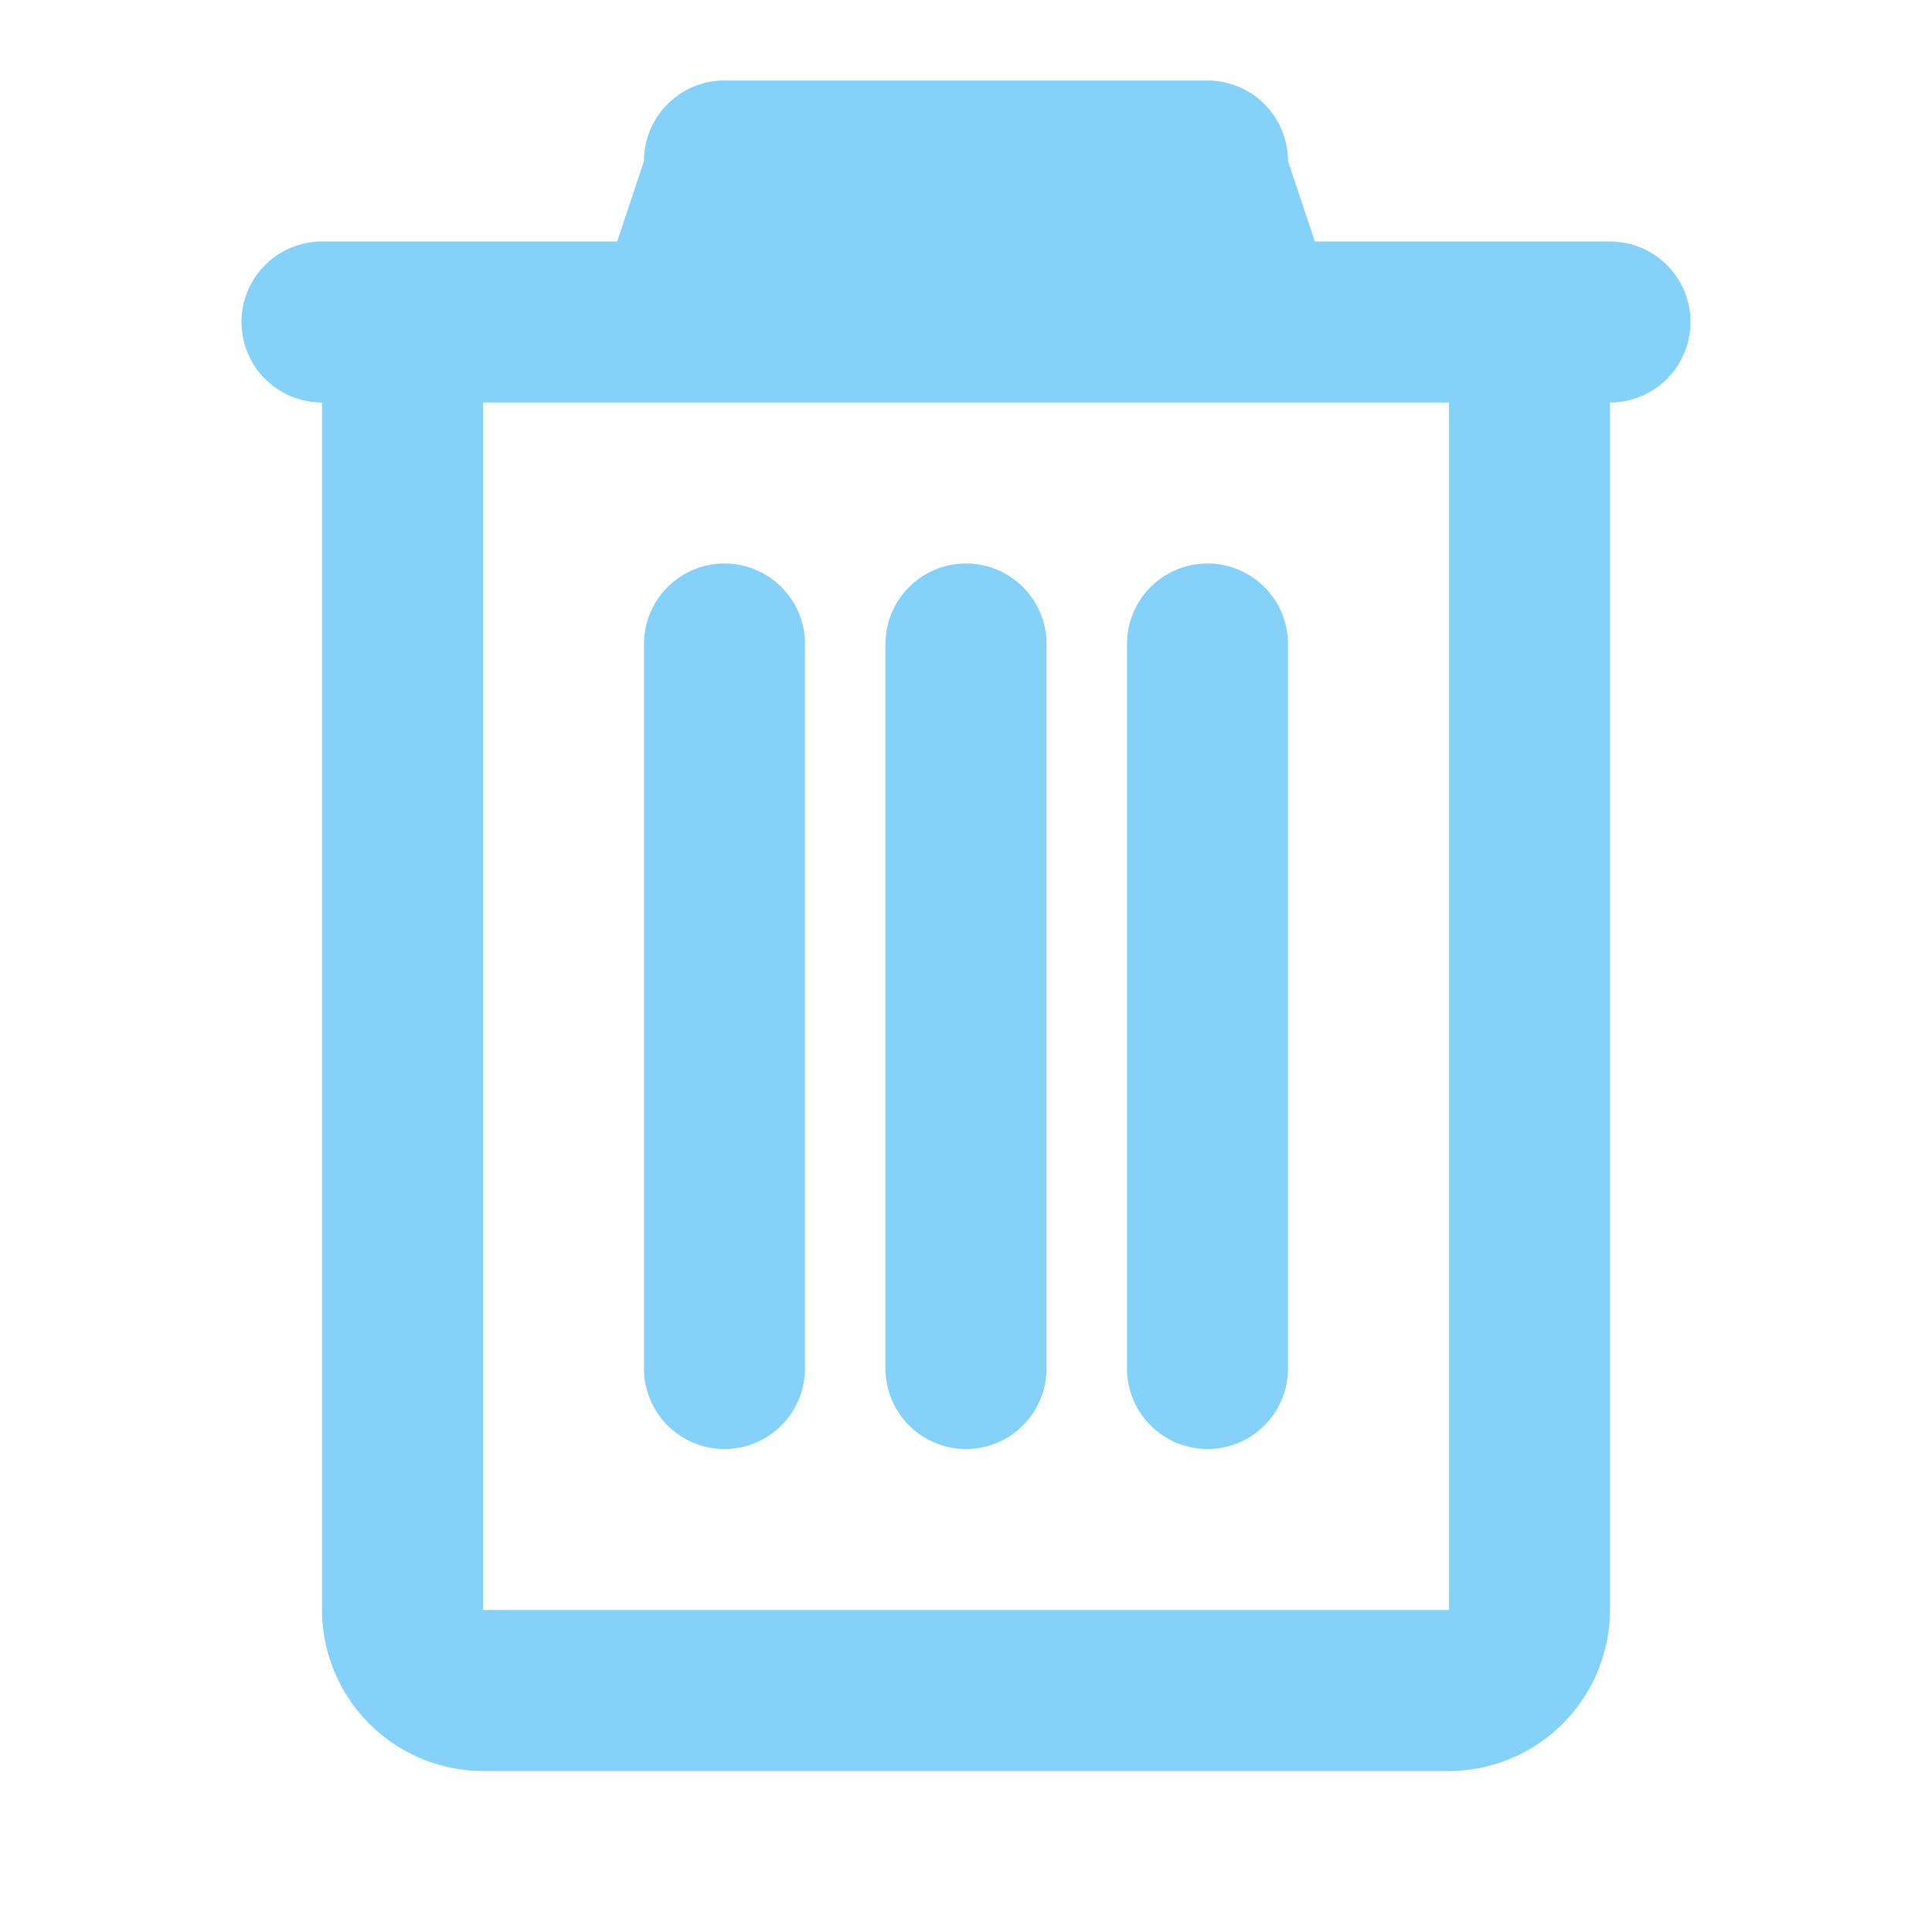 <svg xmlns="http://www.w3.org/2000/svg" width="22" height="22" viewBox="0 0 24 24">
  <rect fill="none" width="22" height="22"/>
  <g transform="translate(-643 -781)">
    <path fill="#84D1FA" d="M663,784h-3.667L659,783a1,1,0,0,0-1-1h-6a1,1,0,0,0-1,1l-.333,1H647a1,1,0,0,0,0,2v15a2.006,2.006,0,0,0,2,2h12a2.006,2.006,0,0,0,2-2V786a1,1,0,0,0,0-2Zm-2,17H649V786h12Z"/>
    <path fill="#84D1FA" d="M652,788a1,1,0,0,0-1,1v9a1,1,0,0,0,2,0v-9A1,1,0,0,0,652,788Z"/>
    <path fill="#84D1FA" d="M655,788a1,1,0,0,0-1,1v9a1,1,0,0,0,2,0v-9A1,1,0,0,0,655,788Z"/>
    <path fill="#84D1FA" d="M658,788a1,1,0,0,0-1,1v9a1,1,0,0,0,2,0v-9A1,1,0,0,0,658,788Z"/>
  </g>
</svg>
